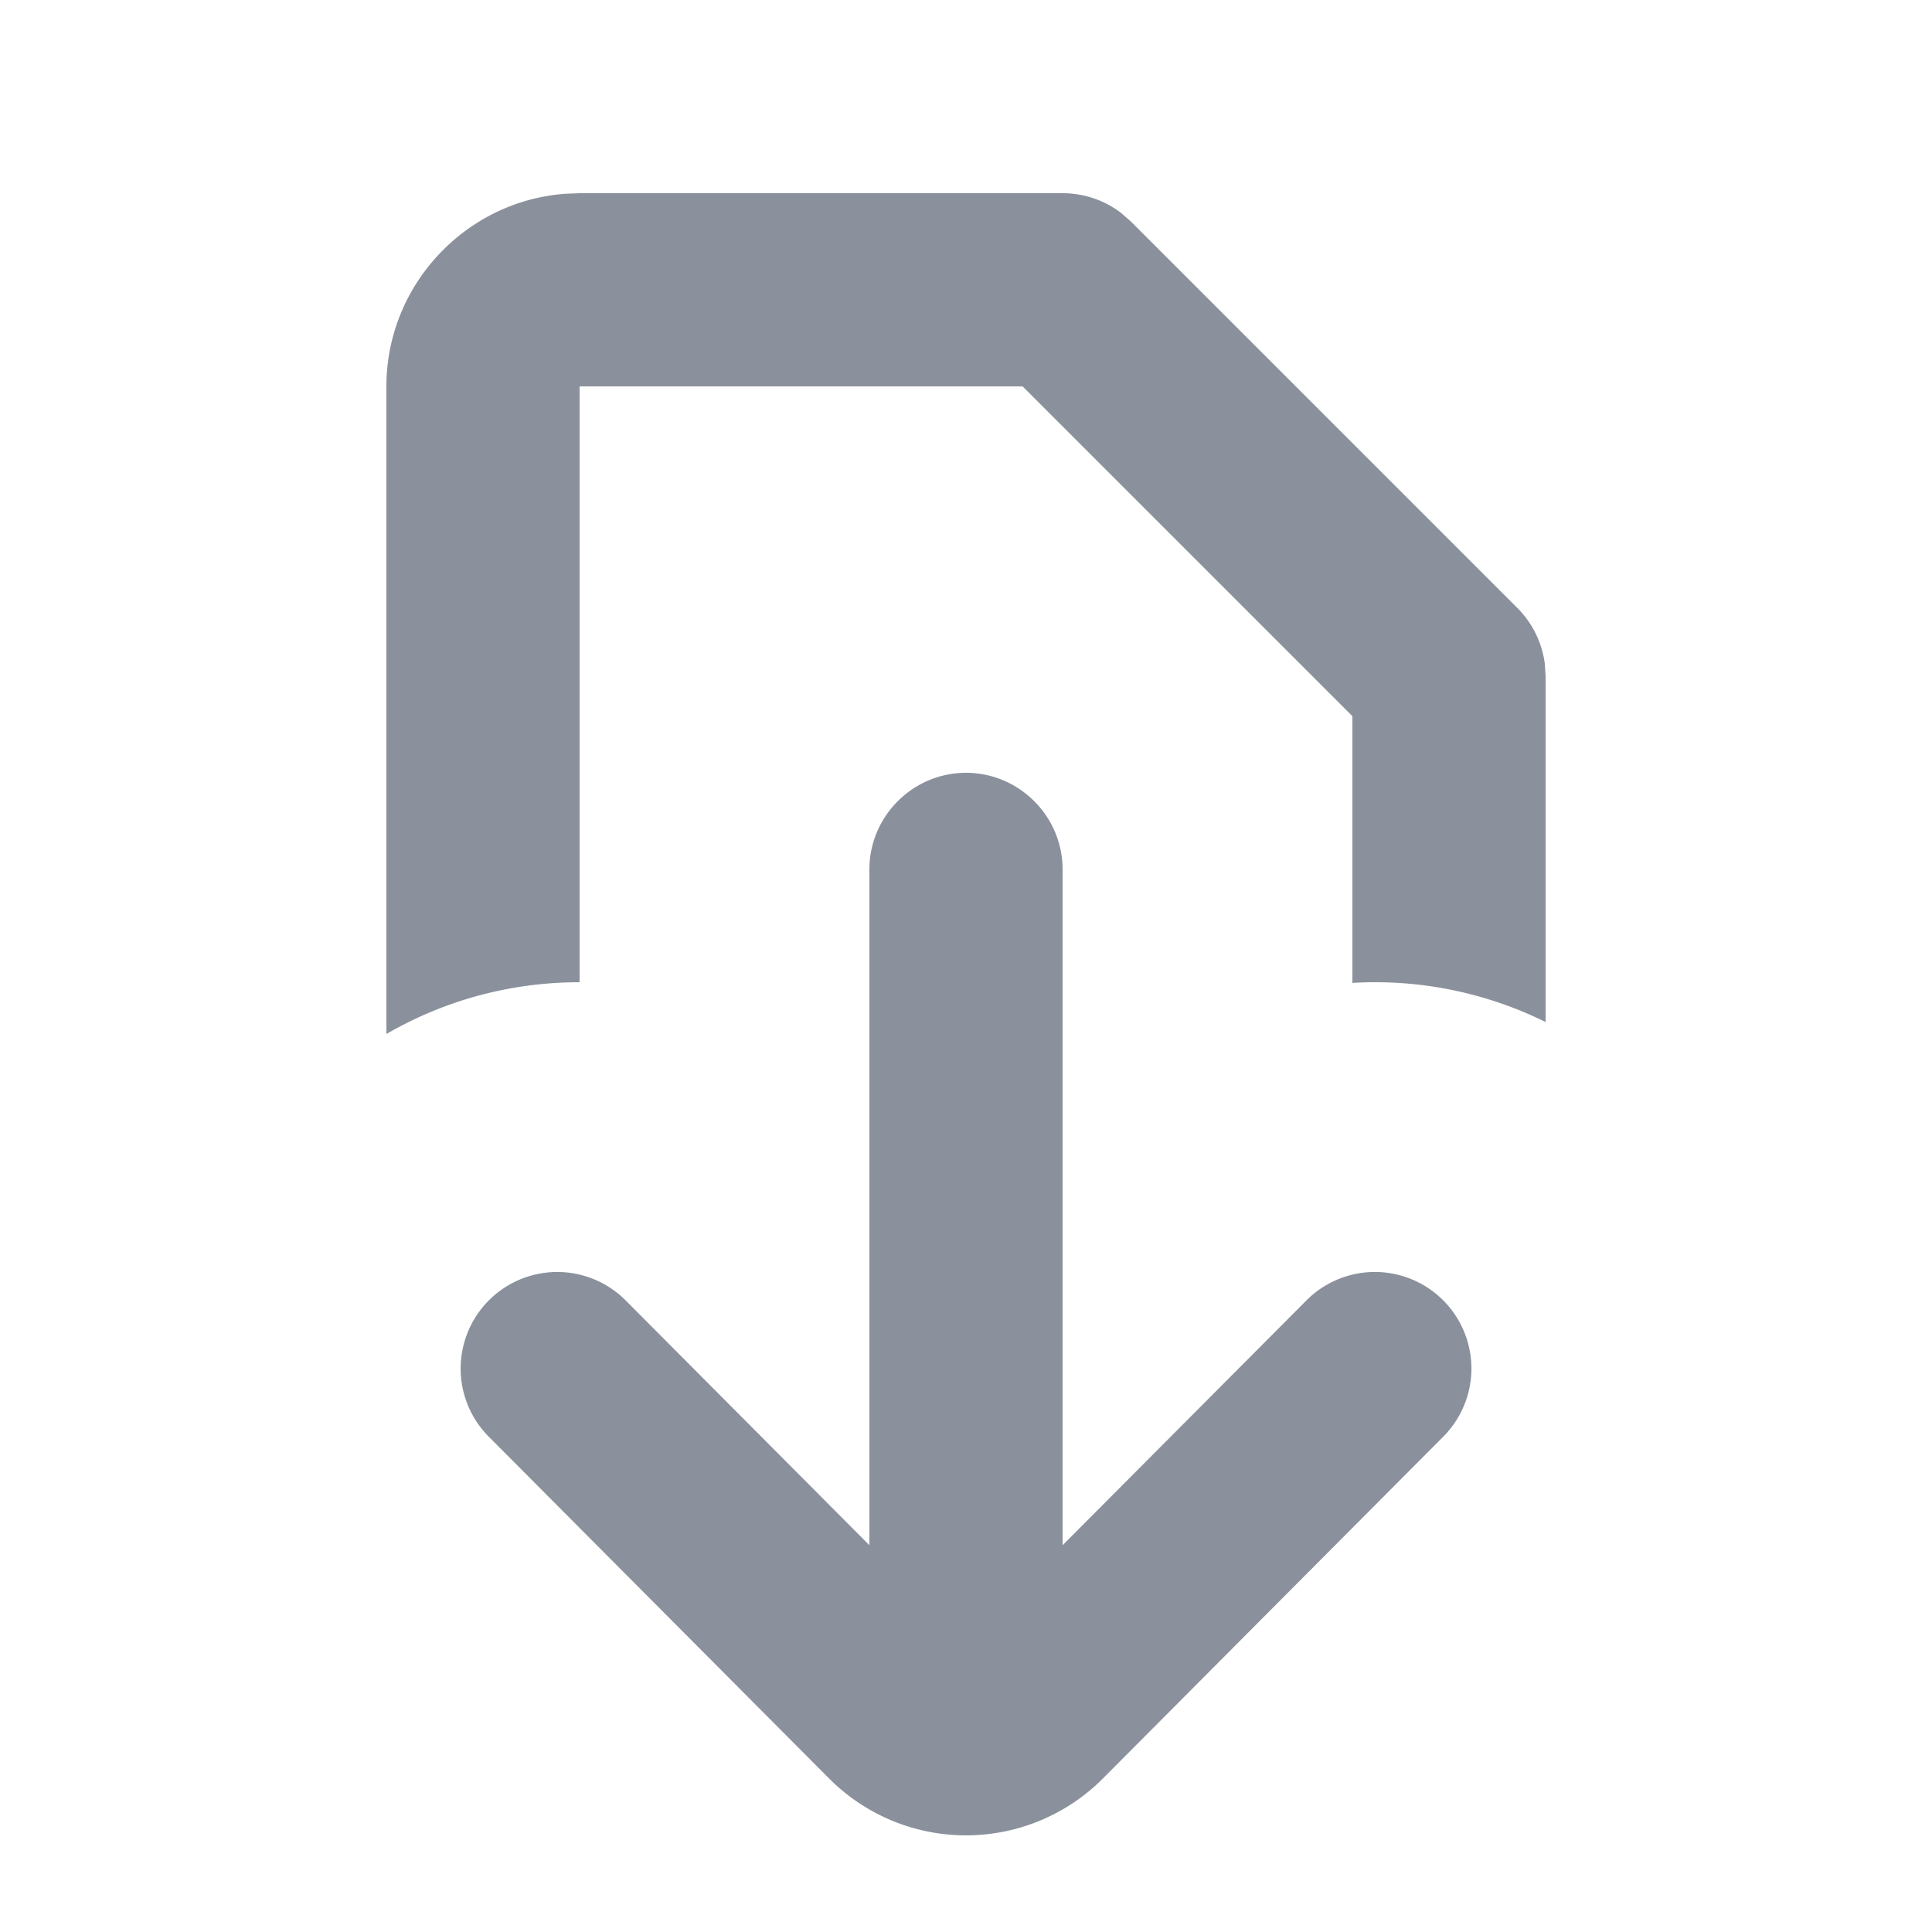 <svg xmlns="http://www.w3.org/2000/svg" width="20" height="20" viewBox="0 0 20 20">
    <path fill="#8A919C" fill-rule="evenodd" d="M10 8c.55 0 1 .45 1 1v6.996l2.524-2.534a.999.999 0 1 1 1.417 1.41l-3.524 3.539a2 2 0 0 1-2.834 0L5.06 14.873a.999.999 0 1 1 1.417-1.411L9 15.996V9c0-.55.45-1 1-1zm1-6c.213 0 .427.068.605.204l.102.089 4 4a.996.996 0 0 1 .285.58L16 7v3.58a3.984 3.984 0 0 0-2-.405V7.414L10.586 4H6v6.168c-.729 0-1.412.195-2 .536V4c0-1.05.82-1.918 1.851-1.994L6 2h5z"/>
</svg>

